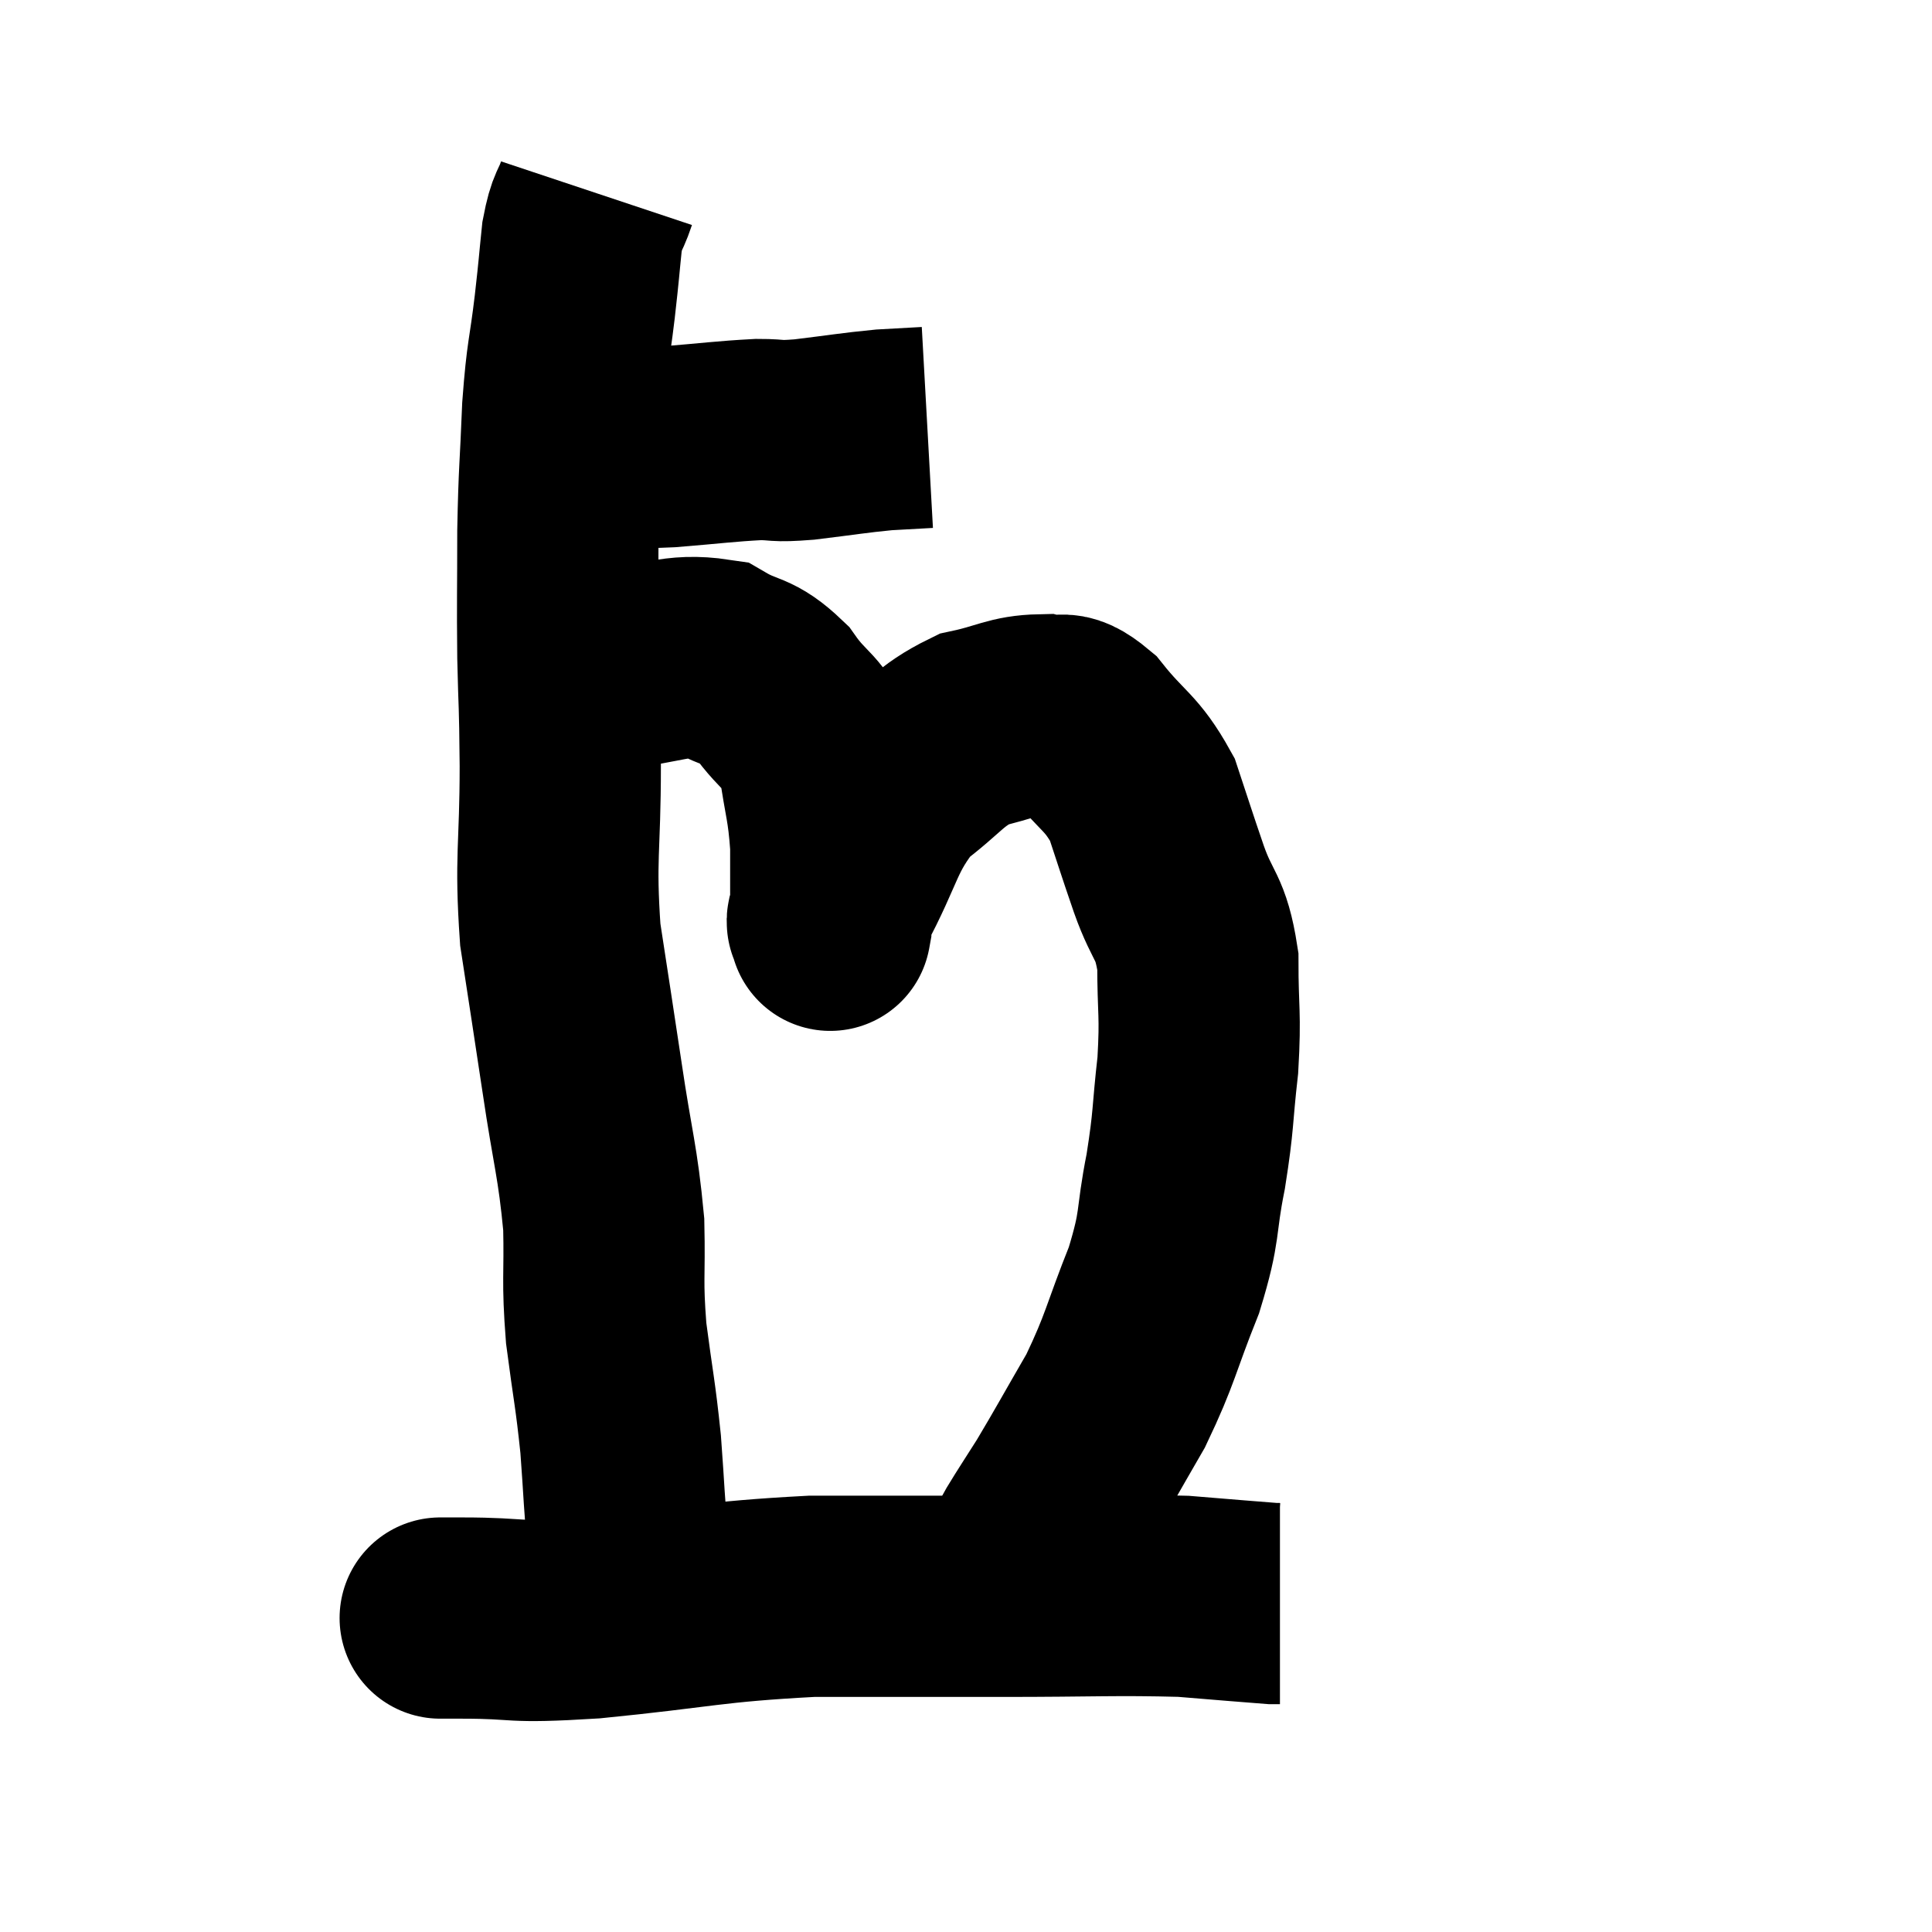 <svg width="48" height="48" viewBox="0 0 48 48" xmlns="http://www.w3.org/2000/svg"><path d="M 13.68 11.1 C 14.28 11.1, 14.145 11.1, 14.88 11.1 C 15.75 11.1, 15.63 11.145, 16.62 11.1 C 17.73 11.01, 18 10.965, 18.84 10.92 C 19.41 10.92, 19.2 10.98, 19.98 10.92 C 20.97 10.8, 21.195 10.755, 21.96 10.68 C 22.5 10.65, 22.77 10.635, 23.04 10.62 L 23.04 10.62" fill="none" stroke="black" stroke-width="5"></path><path d="M 14.82 4.8 C 14.64 5.34, 14.595 5.175, 14.46 5.88 C 14.37 6.75, 14.4 6.555, 14.28 7.62 C 14.13 8.88, 14.085 8.745, 13.98 10.14 C 13.92 11.67, 13.89 11.655, 13.86 13.2 C 13.86 14.76, 13.845 14.865, 13.86 16.32 C 13.89 17.67, 13.905 17.295, 13.92 19.02 C 13.92 21.12, 13.785 21.285, 13.92 23.22 C 14.19 24.99, 14.19 24.96, 14.46 26.76 C 14.73 28.59, 14.85 28.83, 15 30.42 C 15.03 31.77, 14.955 31.755, 15.06 33.12 C 15.24 34.5, 15.285 34.59, 15.42 35.88 C 15.51 37.08, 15.51 37.44, 15.6 38.28 C 15.69 38.76, 15.735 38.97, 15.78 39.24 C 15.78 39.3, 15.78 39.33, 15.78 39.36 L 15.78 39.36" fill="none" stroke="black" stroke-width="5"></path><path d="M 14.22 16.98 C 14.7 16.8, 14.295 16.77, 15.18 16.62 C 16.47 16.5, 16.755 16.23, 17.76 16.38 C 18.48 16.8, 18.555 16.605, 19.2 17.22 C 19.77 18.03, 19.98 17.895, 20.34 18.84 C 20.49 19.92, 20.565 19.95, 20.64 21 C 20.64 22.02, 20.64 22.53, 20.64 23.04 C 20.64 23.04, 20.61 23.205, 20.64 23.04 C 20.7 22.71, 20.34 23.265, 20.76 22.38 C 21.54 20.94, 21.465 20.565, 22.32 19.5 C 23.25 18.81, 23.295 18.555, 24.18 18.12 C 25.02 17.94, 25.17 17.775, 25.86 17.76 C 26.4 17.91, 26.31 17.535, 26.94 18.06 C 27.66 18.96, 27.855 18.915, 28.38 19.86 C 28.71 20.85, 28.695 20.835, 29.04 21.84 C 29.4 22.86, 29.58 22.725, 29.76 23.88 C 29.76 25.17, 29.835 25.155, 29.76 26.46 C 29.61 27.78, 29.67 27.765, 29.46 29.1 C 29.19 30.45, 29.355 30.375, 28.92 31.8 C 28.32 33.3, 28.35 33.48, 27.72 34.8 C 27.06 35.94, 26.91 36.225, 26.4 37.08 C 26.04 37.65, 25.935 37.8, 25.68 38.22 C 25.53 38.49, 25.455 38.625, 25.38 38.76 C 25.38 38.76, 25.5 38.685, 25.38 38.76 L 24.9 39.06" fill="none" stroke="black" stroke-width="5"></path><path d="M 10.92 40.2 C 11.19 40.2, 10.515 40.2, 11.46 40.2 C 13.08 40.2, 12.525 40.335, 14.7 40.2 C 17.43 39.93, 17.61 39.795, 20.16 39.66 C 22.53 39.66, 22.59 39.66, 24.9 39.66 C 27.15 39.66, 27.72 39.615, 29.4 39.66 C 30.51 39.75, 31.02 39.795, 31.62 39.84 L 31.8 39.84" fill="none" stroke="black" stroke-width="5"></path></svg>